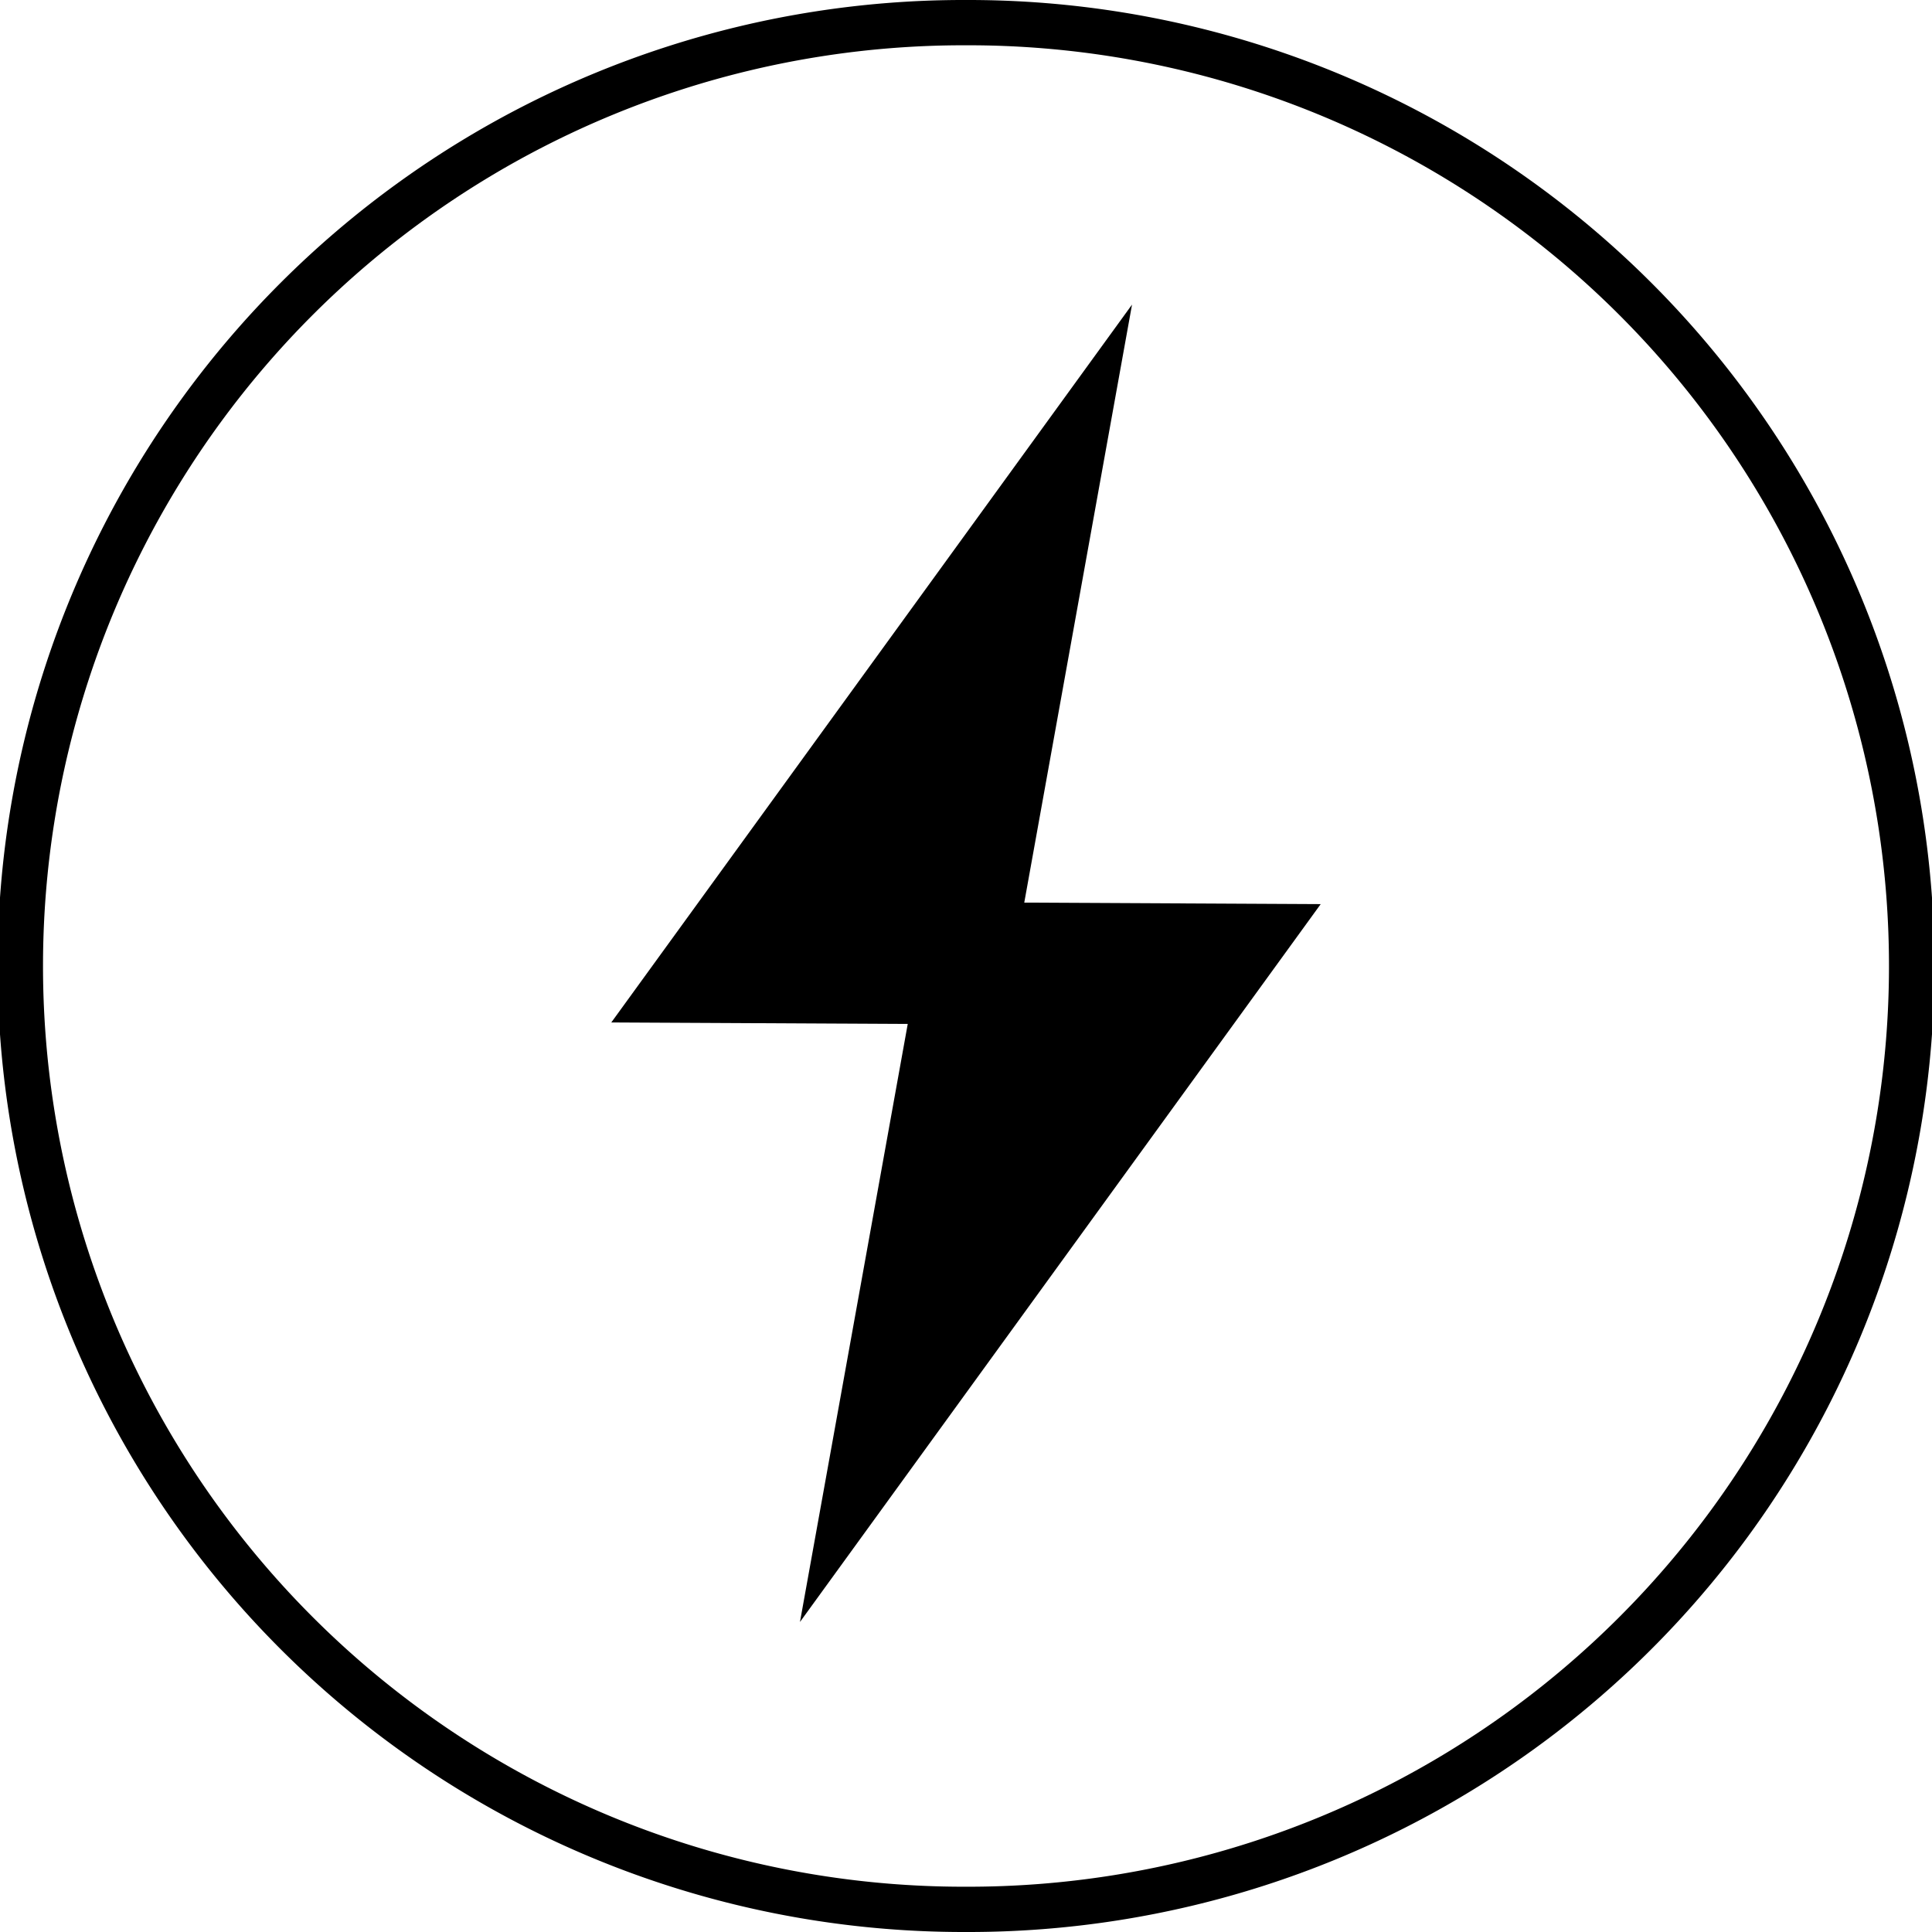 <svg id="icons" xmlns="http://www.w3.org/2000/svg" viewBox="0 0 64 64"><title>changa_flash-circle-o</title><polygon points="43.75 29.95 33.93 29.9 37.5 10.09 20.25 33.87 30.07 33.92 26.5 53.73 43.75 29.95"/><path d="M32,1.5h.15a30.5,30.5,0,0,1-.15,61h-.15A30.5,30.5,0,0,1,32,1.5M32,0a32,32,0,0,0-.16,64H32a32,32,0,0,0,.16-64Z"/></svg>